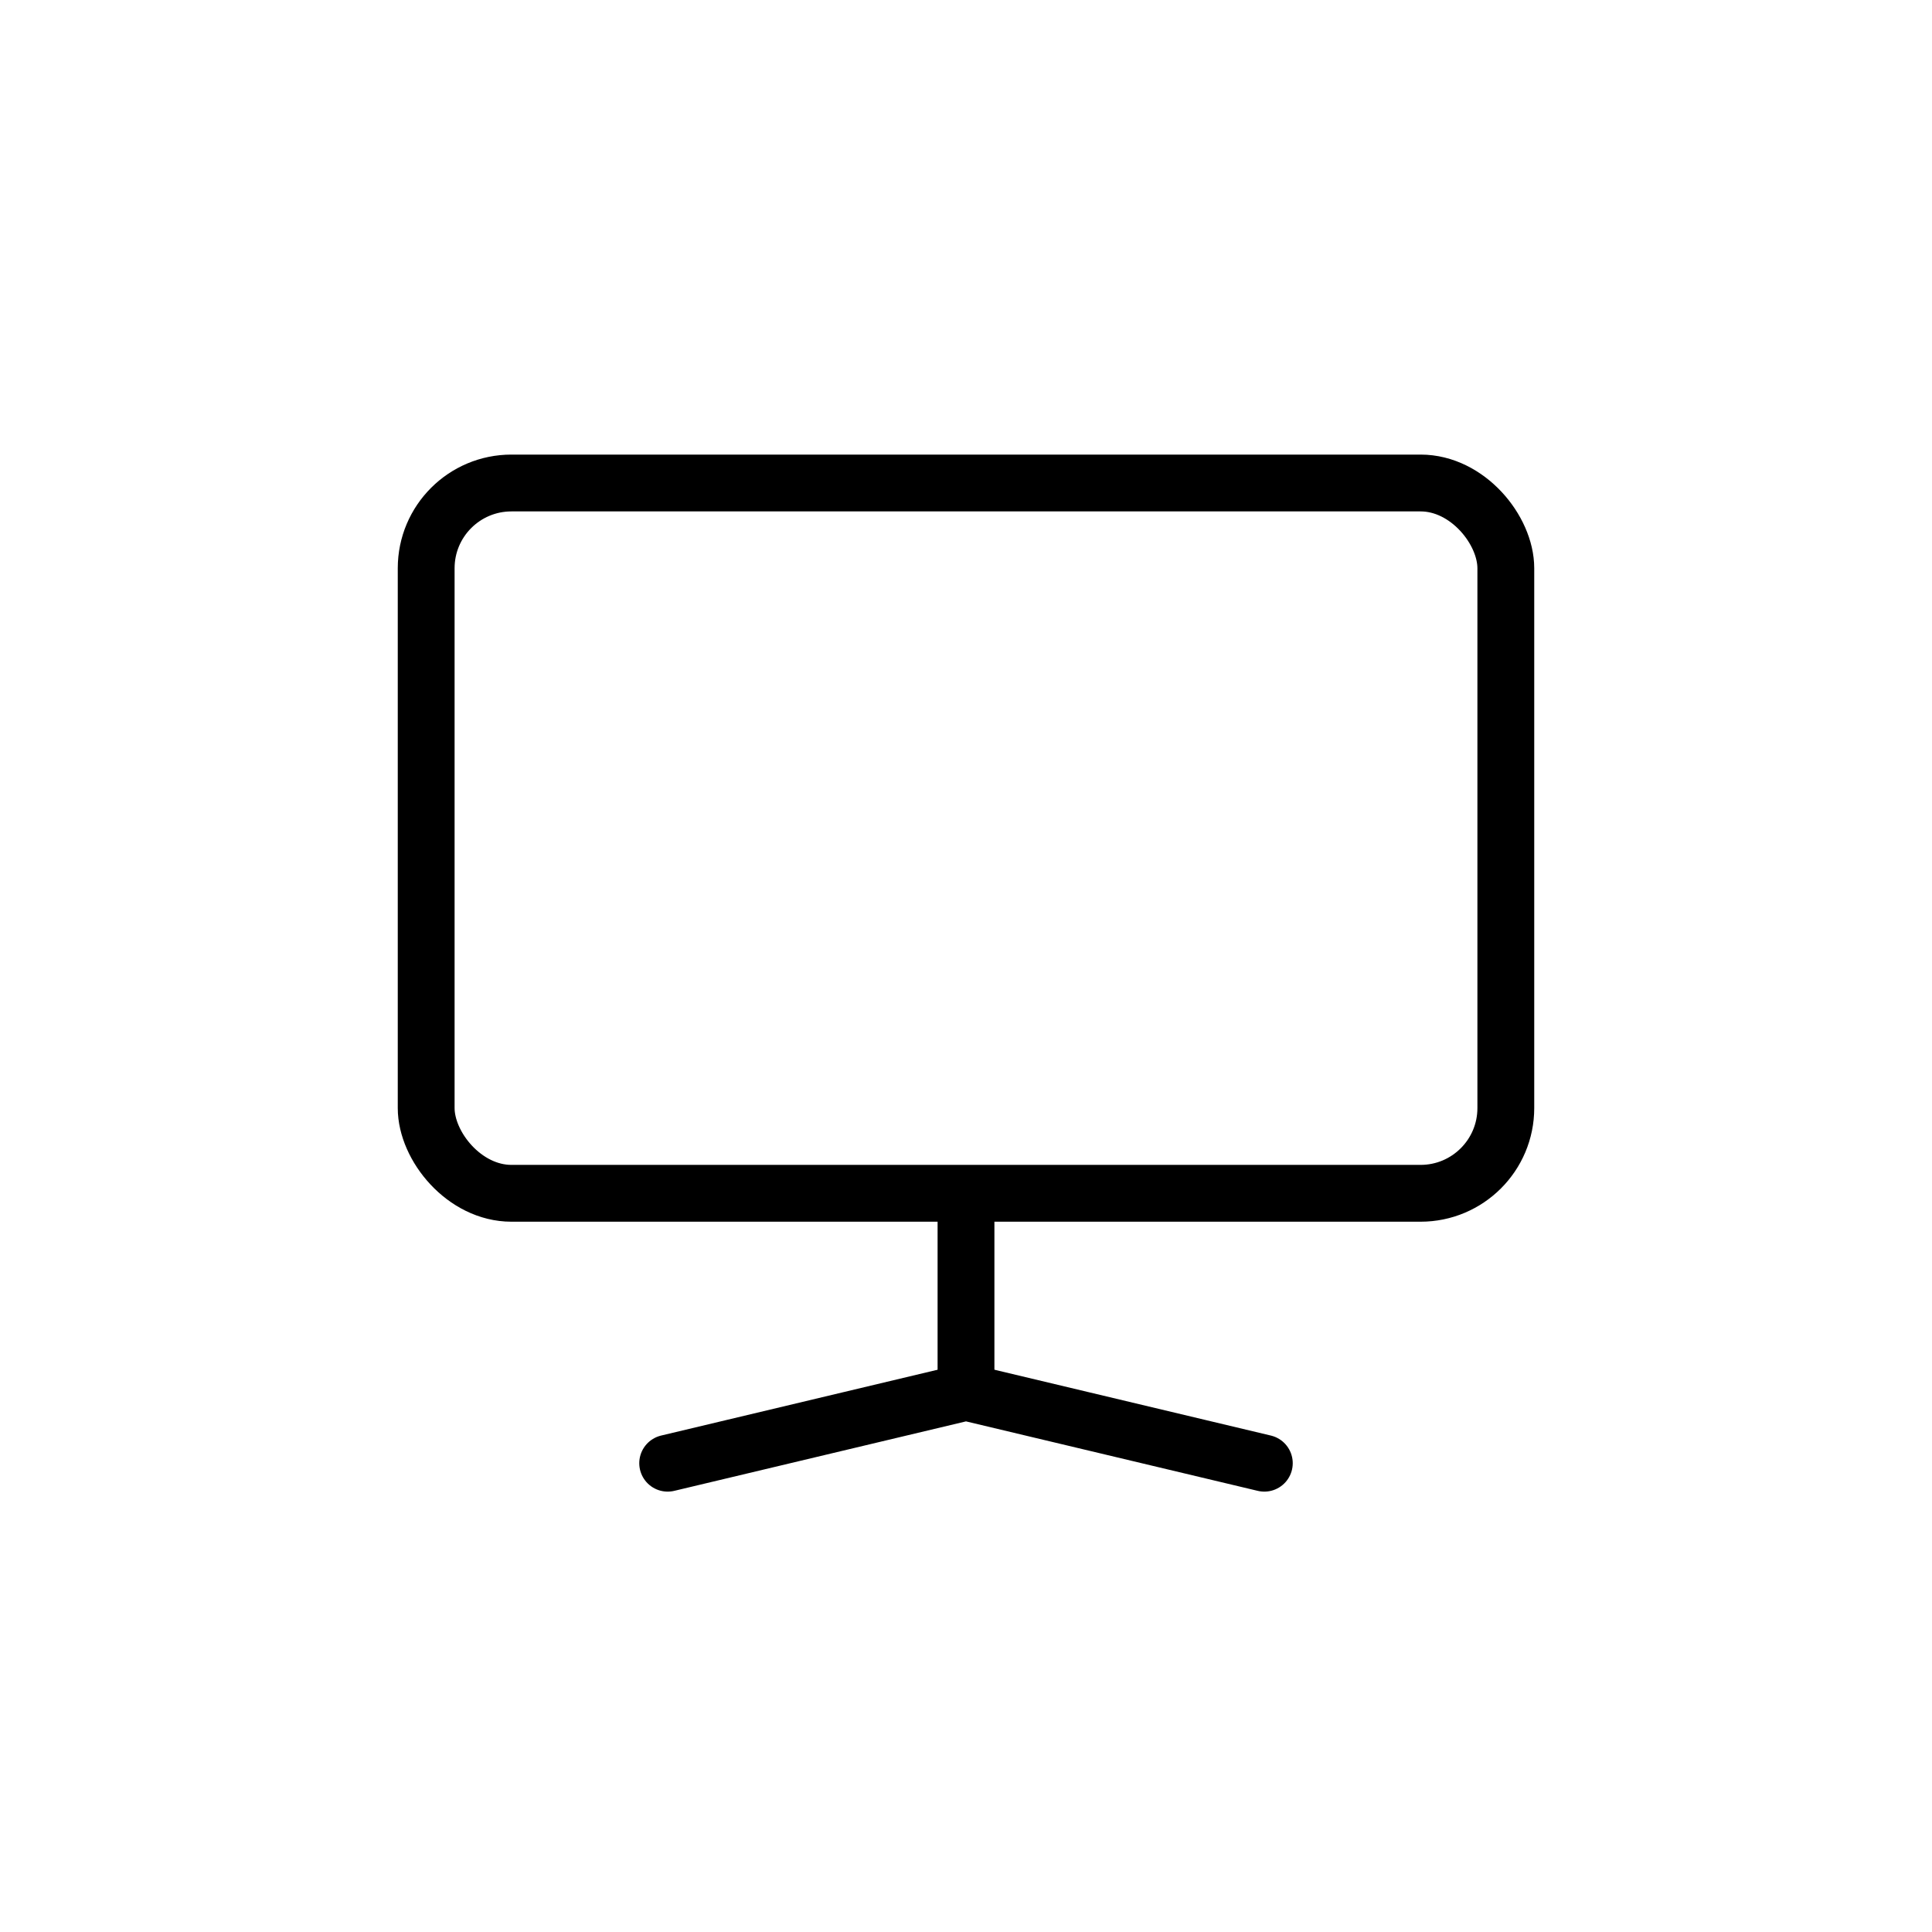 <svg width="34" height="34" viewBox="0 0 34 34" fill="none" xmlns="http://www.w3.org/2000/svg">
<rect x="7.5" y="8.5" width="19" height="12.5" rx="1.5" stroke="black"/>
<rect x="16.75" y="21.25" width="0.5" height="3.5" rx="0.25" stroke="black" stroke-width="0.5"/>
<path d="M11.75 25.75L17 24.5L22.25 25.75" stroke="black" stroke-linecap="round"/>
</svg>
